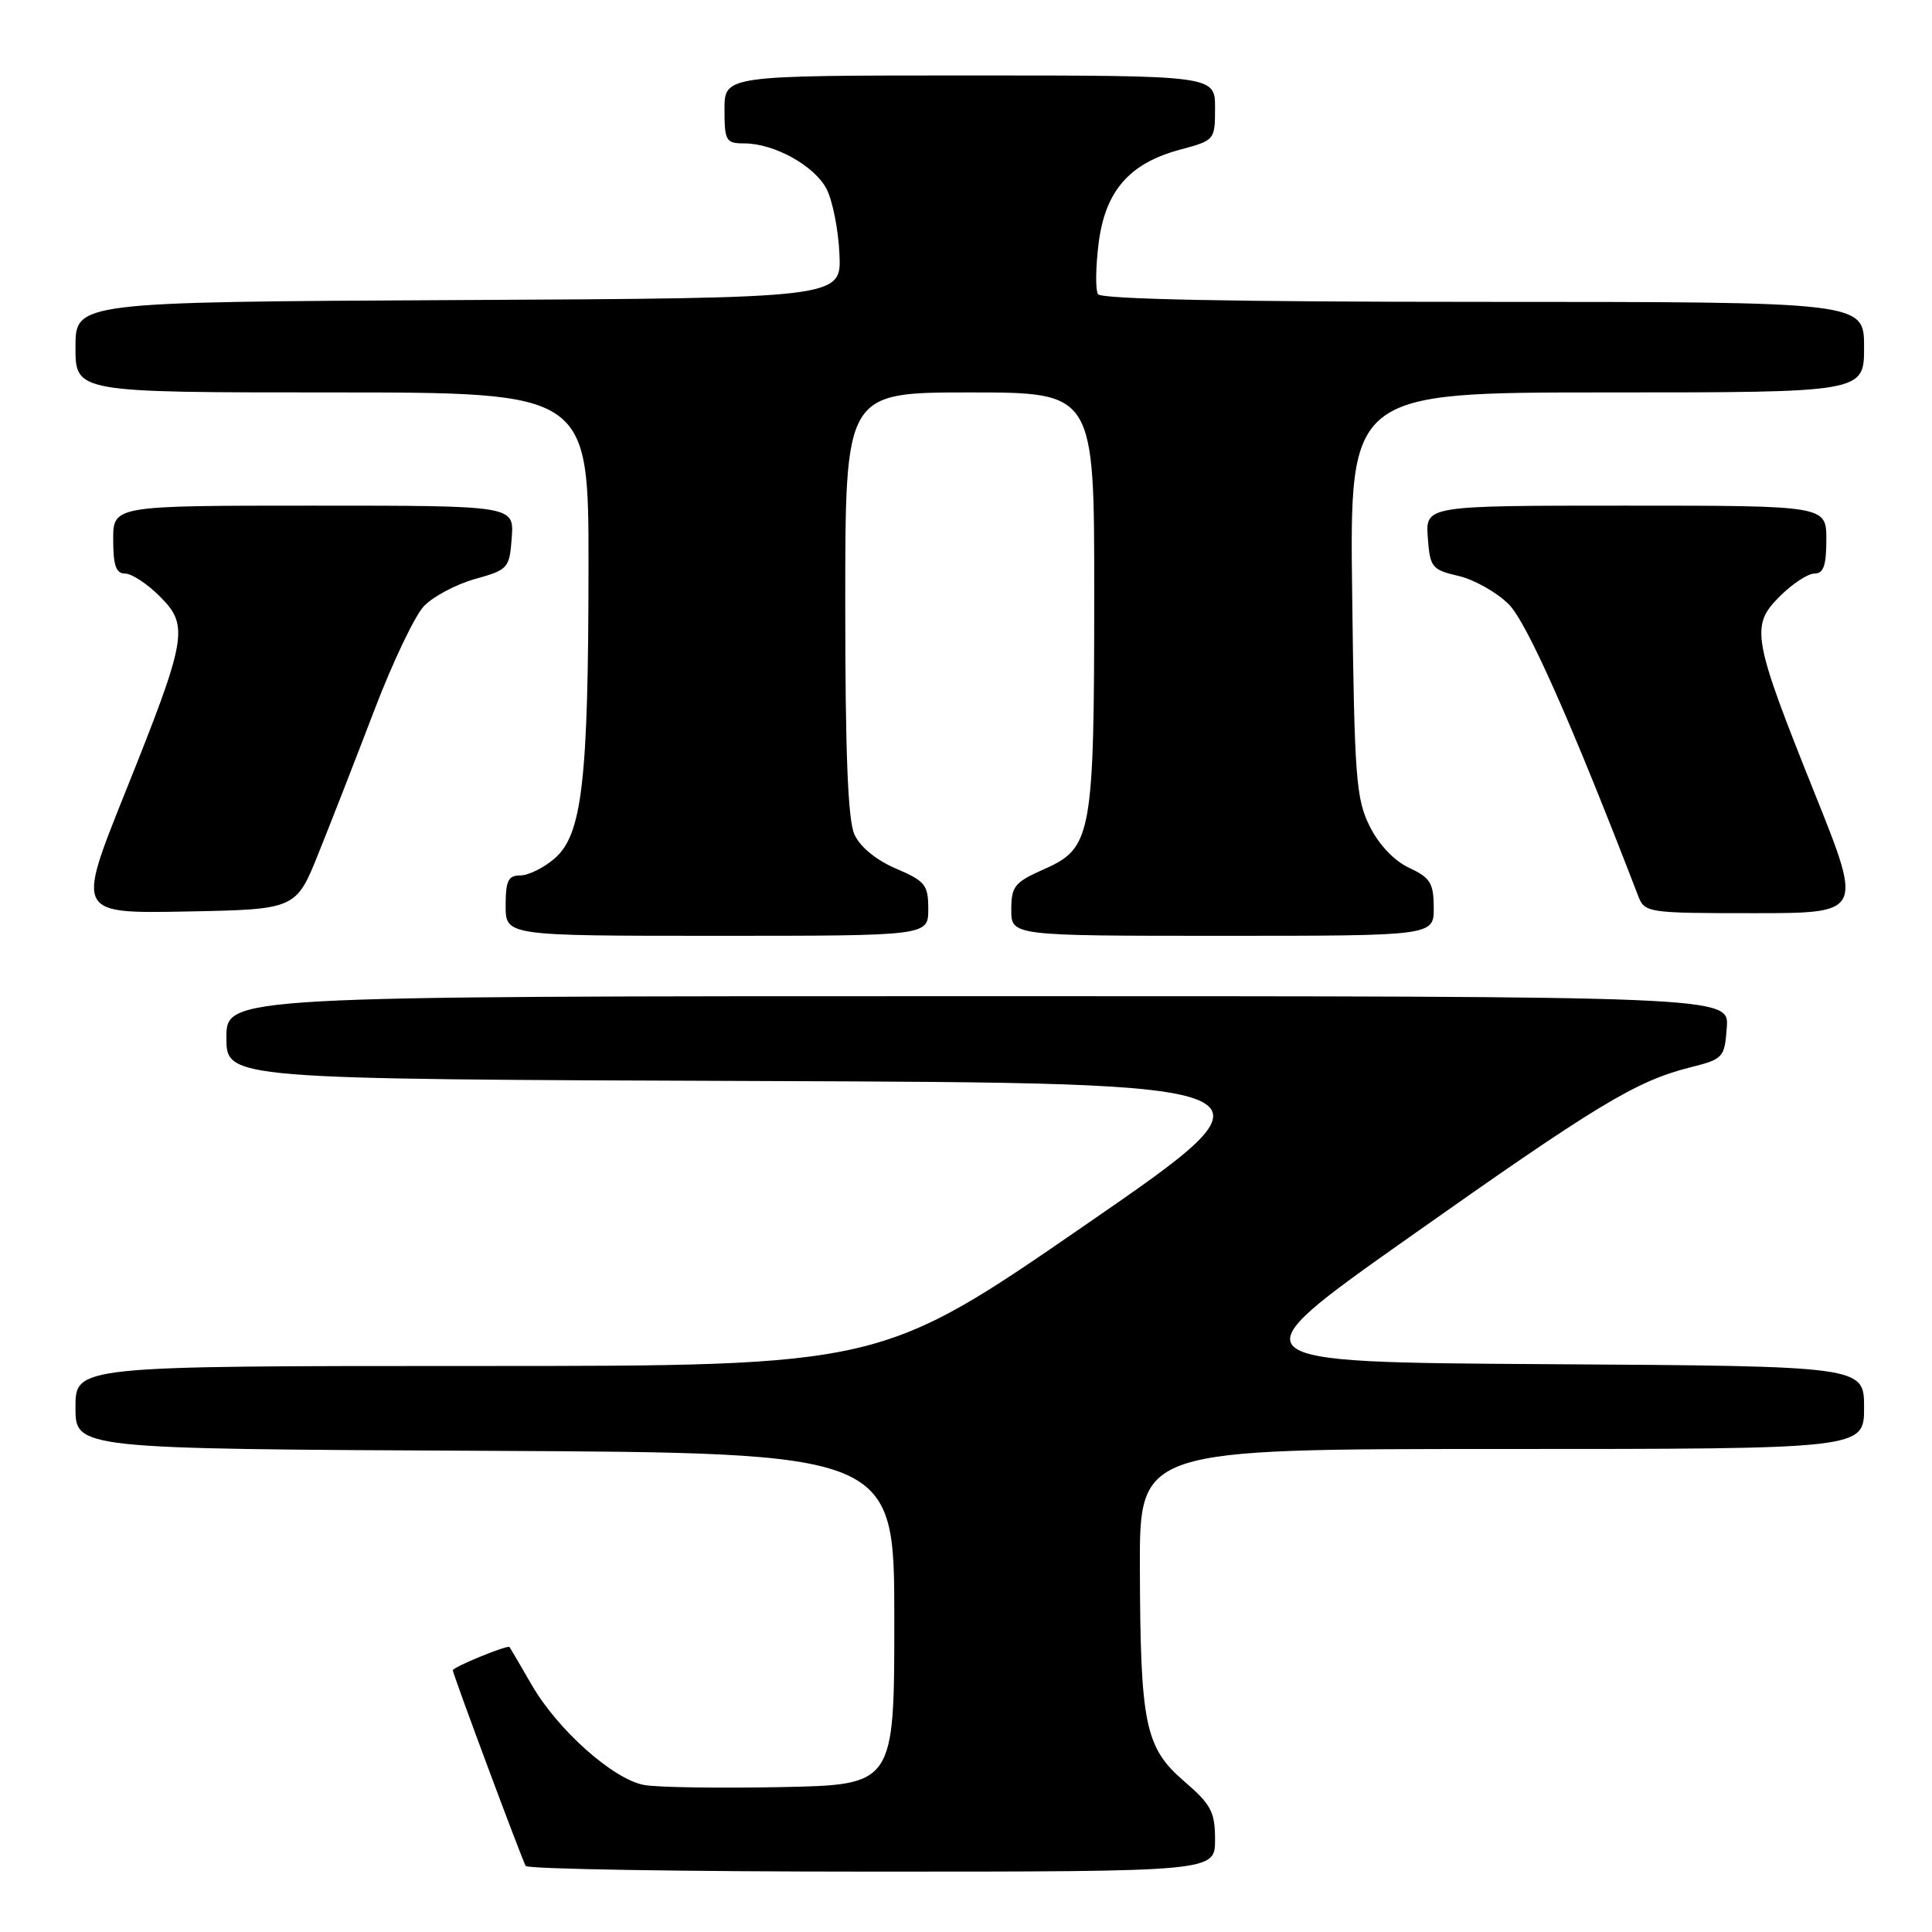 <?xml version="1.0" encoding="UTF-8" standalone="no"?>
<!DOCTYPE svg PUBLIC "-//W3C//DTD SVG 1.1//EN" "http://www.w3.org/Graphics/SVG/1.1/DTD/svg11.dtd" >
<svg xmlns="http://www.w3.org/2000/svg" xmlns:xlink="http://www.w3.org/1999/xlink" version="1.1" viewBox="0 0 256 256">
 <g >
 <path fill="currentColor"
d=" M 161.00 243.78 C 161.00 240.08 160.49 239.12 156.91 236.03 C 151.73 231.56 151.10 228.55 151.04 207.75 C 151.00 192.00 151.00 192.00 199.00 192.00 C 247.00 192.00 247.00 192.00 247.00 186.51 C 247.00 181.02 247.00 181.02 205.15 180.76 C 163.29 180.50 163.29 180.50 186.65 164.00 C 211.61 146.37 216.75 143.26 223.93 141.44 C 228.36 140.33 228.51 140.16 228.81 136.14 C 229.11 132.00 229.11 132.00 129.56 132.00 C 30.00 132.00 30.00 132.00 30.00 137.49 C 30.00 142.99 30.00 142.99 100.55 143.24 C 171.10 143.50 171.10 143.50 143.91 162.25 C 116.72 181.00 116.72 181.00 63.36 181.00 C 10.00 181.00 10.00 181.00 10.00 186.49 C 10.00 191.98 10.00 191.98 64.25 192.24 C 118.50 192.50 118.50 192.50 118.50 214.50 C 118.50 236.50 118.50 236.50 103.50 236.80 C 95.25 236.96 87.09 236.84 85.36 236.52 C 81.26 235.78 73.90 229.22 70.45 223.25 C 68.94 220.64 67.62 218.38 67.51 218.24 C 67.27 217.92 60.00 220.90 60.00 221.32 C 60.00 221.83 69.18 246.46 69.66 247.25 C 69.91 247.66 90.57 248.00 115.56 248.00 C 161.00 248.00 161.00 248.00 161.00 243.78 Z  M 123.00 120.46 C 123.00 117.25 122.61 116.76 118.72 115.09 C 116.11 113.98 113.96 112.21 113.22 110.58 C 112.35 108.68 112.00 99.81 112.00 79.95 C 112.00 52.00 112.00 52.00 128.50 52.00 C 145.00 52.00 145.00 52.00 144.99 78.75 C 144.99 110.55 144.66 112.38 138.43 115.13 C 134.42 116.91 134.00 117.42 134.00 120.55 C 134.00 124.00 134.00 124.00 162.00 124.00 C 190.00 124.00 190.00 124.00 189.98 120.25 C 189.96 117.01 189.52 116.30 186.73 115.00 C 184.75 114.08 182.72 111.95 181.50 109.50 C 179.68 105.86 179.47 103.11 179.17 78.75 C 178.83 52.00 178.83 52.00 212.92 52.00 C 247.00 52.00 247.00 52.00 247.00 46.00 C 247.00 40.00 247.00 40.00 196.56 40.00 C 163.43 40.00 145.90 39.65 145.49 38.98 C 145.14 38.42 145.18 35.40 145.57 32.26 C 146.44 25.30 149.64 21.62 156.40 19.82 C 160.96 18.60 161.00 18.55 161.00 14.29 C 161.00 10.00 161.00 10.00 128.50 10.00 C 96.00 10.00 96.00 10.00 96.00 14.50 C 96.00 18.68 96.19 19.00 98.60 19.00 C 102.59 19.00 107.93 21.96 109.53 25.05 C 110.32 26.58 111.09 30.46 111.23 33.67 C 111.50 39.50 111.50 39.50 60.75 39.76 C 10.00 40.02 10.00 40.02 10.00 46.01 C 10.00 52.00 10.00 52.00 44.00 52.00 C 78.00 52.00 78.00 52.00 77.98 75.25 C 77.96 103.51 77.13 110.61 73.49 113.75 C 72.06 114.99 70.01 116.00 68.94 116.00 C 67.34 116.00 67.00 116.70 67.00 120.00 C 67.00 124.00 67.00 124.00 95.00 124.00 C 123.00 124.00 123.00 124.00 123.00 120.46 Z  M 42.23 113.00 C 43.89 108.88 47.21 100.36 49.61 94.08 C 52.01 87.80 54.95 81.62 56.15 80.34 C 57.35 79.07 60.39 77.44 62.91 76.73 C 67.35 75.49 67.51 75.31 67.81 71.22 C 68.11 67.00 68.11 67.00 41.56 67.00 C 15.00 67.00 15.00 67.00 15.00 71.50 C 15.00 74.93 15.37 76.00 16.58 76.00 C 17.44 76.00 19.52 77.36 21.18 79.03 C 25.09 82.93 24.81 84.51 16.49 105.25 C 10.16 121.05 10.16 121.05 24.69 120.78 C 39.23 120.50 39.23 120.50 42.23 113.00 Z  M 240.50 105.23 C 232.19 84.51 231.91 82.93 235.82 79.03 C 237.48 77.36 239.56 76.00 240.42 76.00 C 241.63 76.00 242.00 74.93 242.00 71.50 C 242.00 67.00 242.00 67.00 215.44 67.00 C 188.89 67.00 188.89 67.00 189.19 71.22 C 189.48 75.19 189.72 75.49 193.28 76.32 C 195.36 76.81 198.34 78.50 199.91 80.06 C 202.34 82.49 208.30 95.93 217.08 118.75 C 217.93 120.94 218.34 121.00 232.39 121.00 C 246.82 121.00 246.82 121.00 240.50 105.23 Z "/>
</g>
</svg>